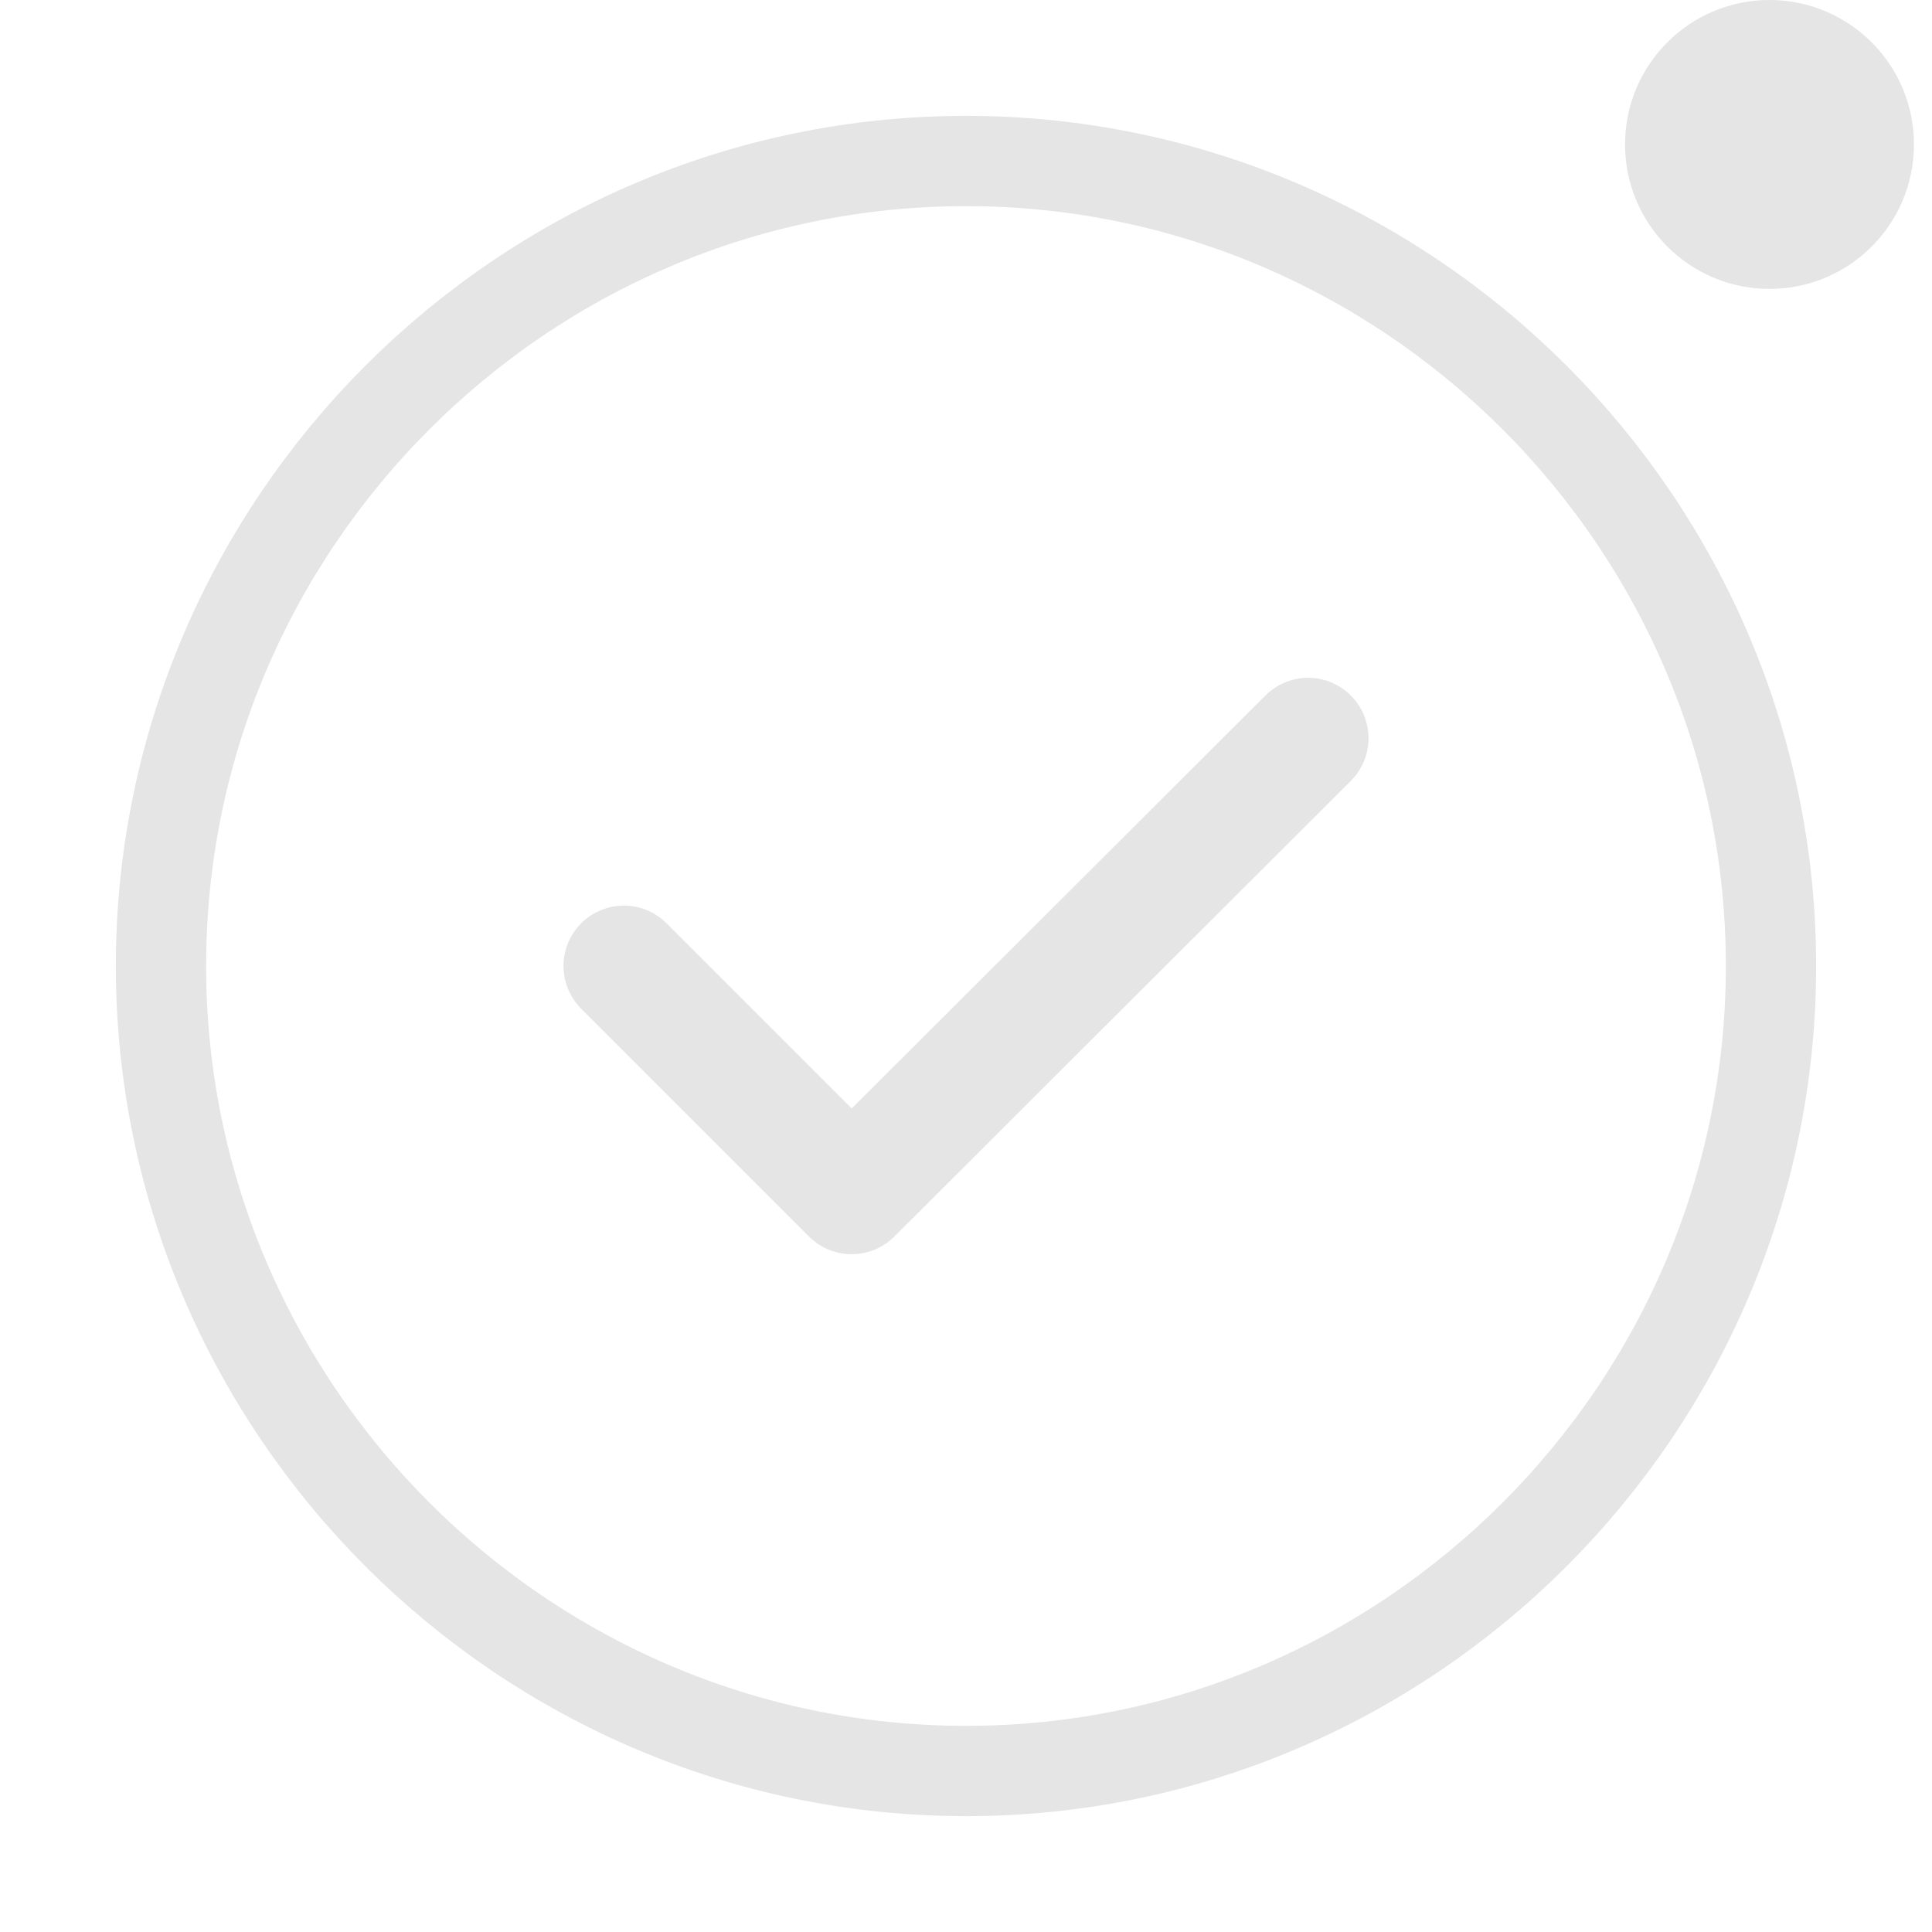 <svg width="107" height="107" viewBox="0 0 107 107" fill="none" xmlns="http://www.w3.org/2000/svg">
<path d="M53.5 98.083C78.021 98.083 98.083 78.021 98.083 53.5C98.083 28.979 78.021 8.917 53.5 8.917C28.979 8.917 8.916 28.979 8.916 53.5C8.916 78.021 28.979 98.083 53.5 98.083Z" stroke="#E5E5E5" stroke-width="5" stroke-linecap="round" stroke-linejoin="round"/>
<path d="M34.552 53.5L47.169 66.117L72.448 40.883" stroke="#E5E5E5" stroke-width="6.688" stroke-linecap="round" stroke-linejoin="round"/>
<circle cx="98" cy="8" r="8" fill="#E5E5E5"/>
</svg>
